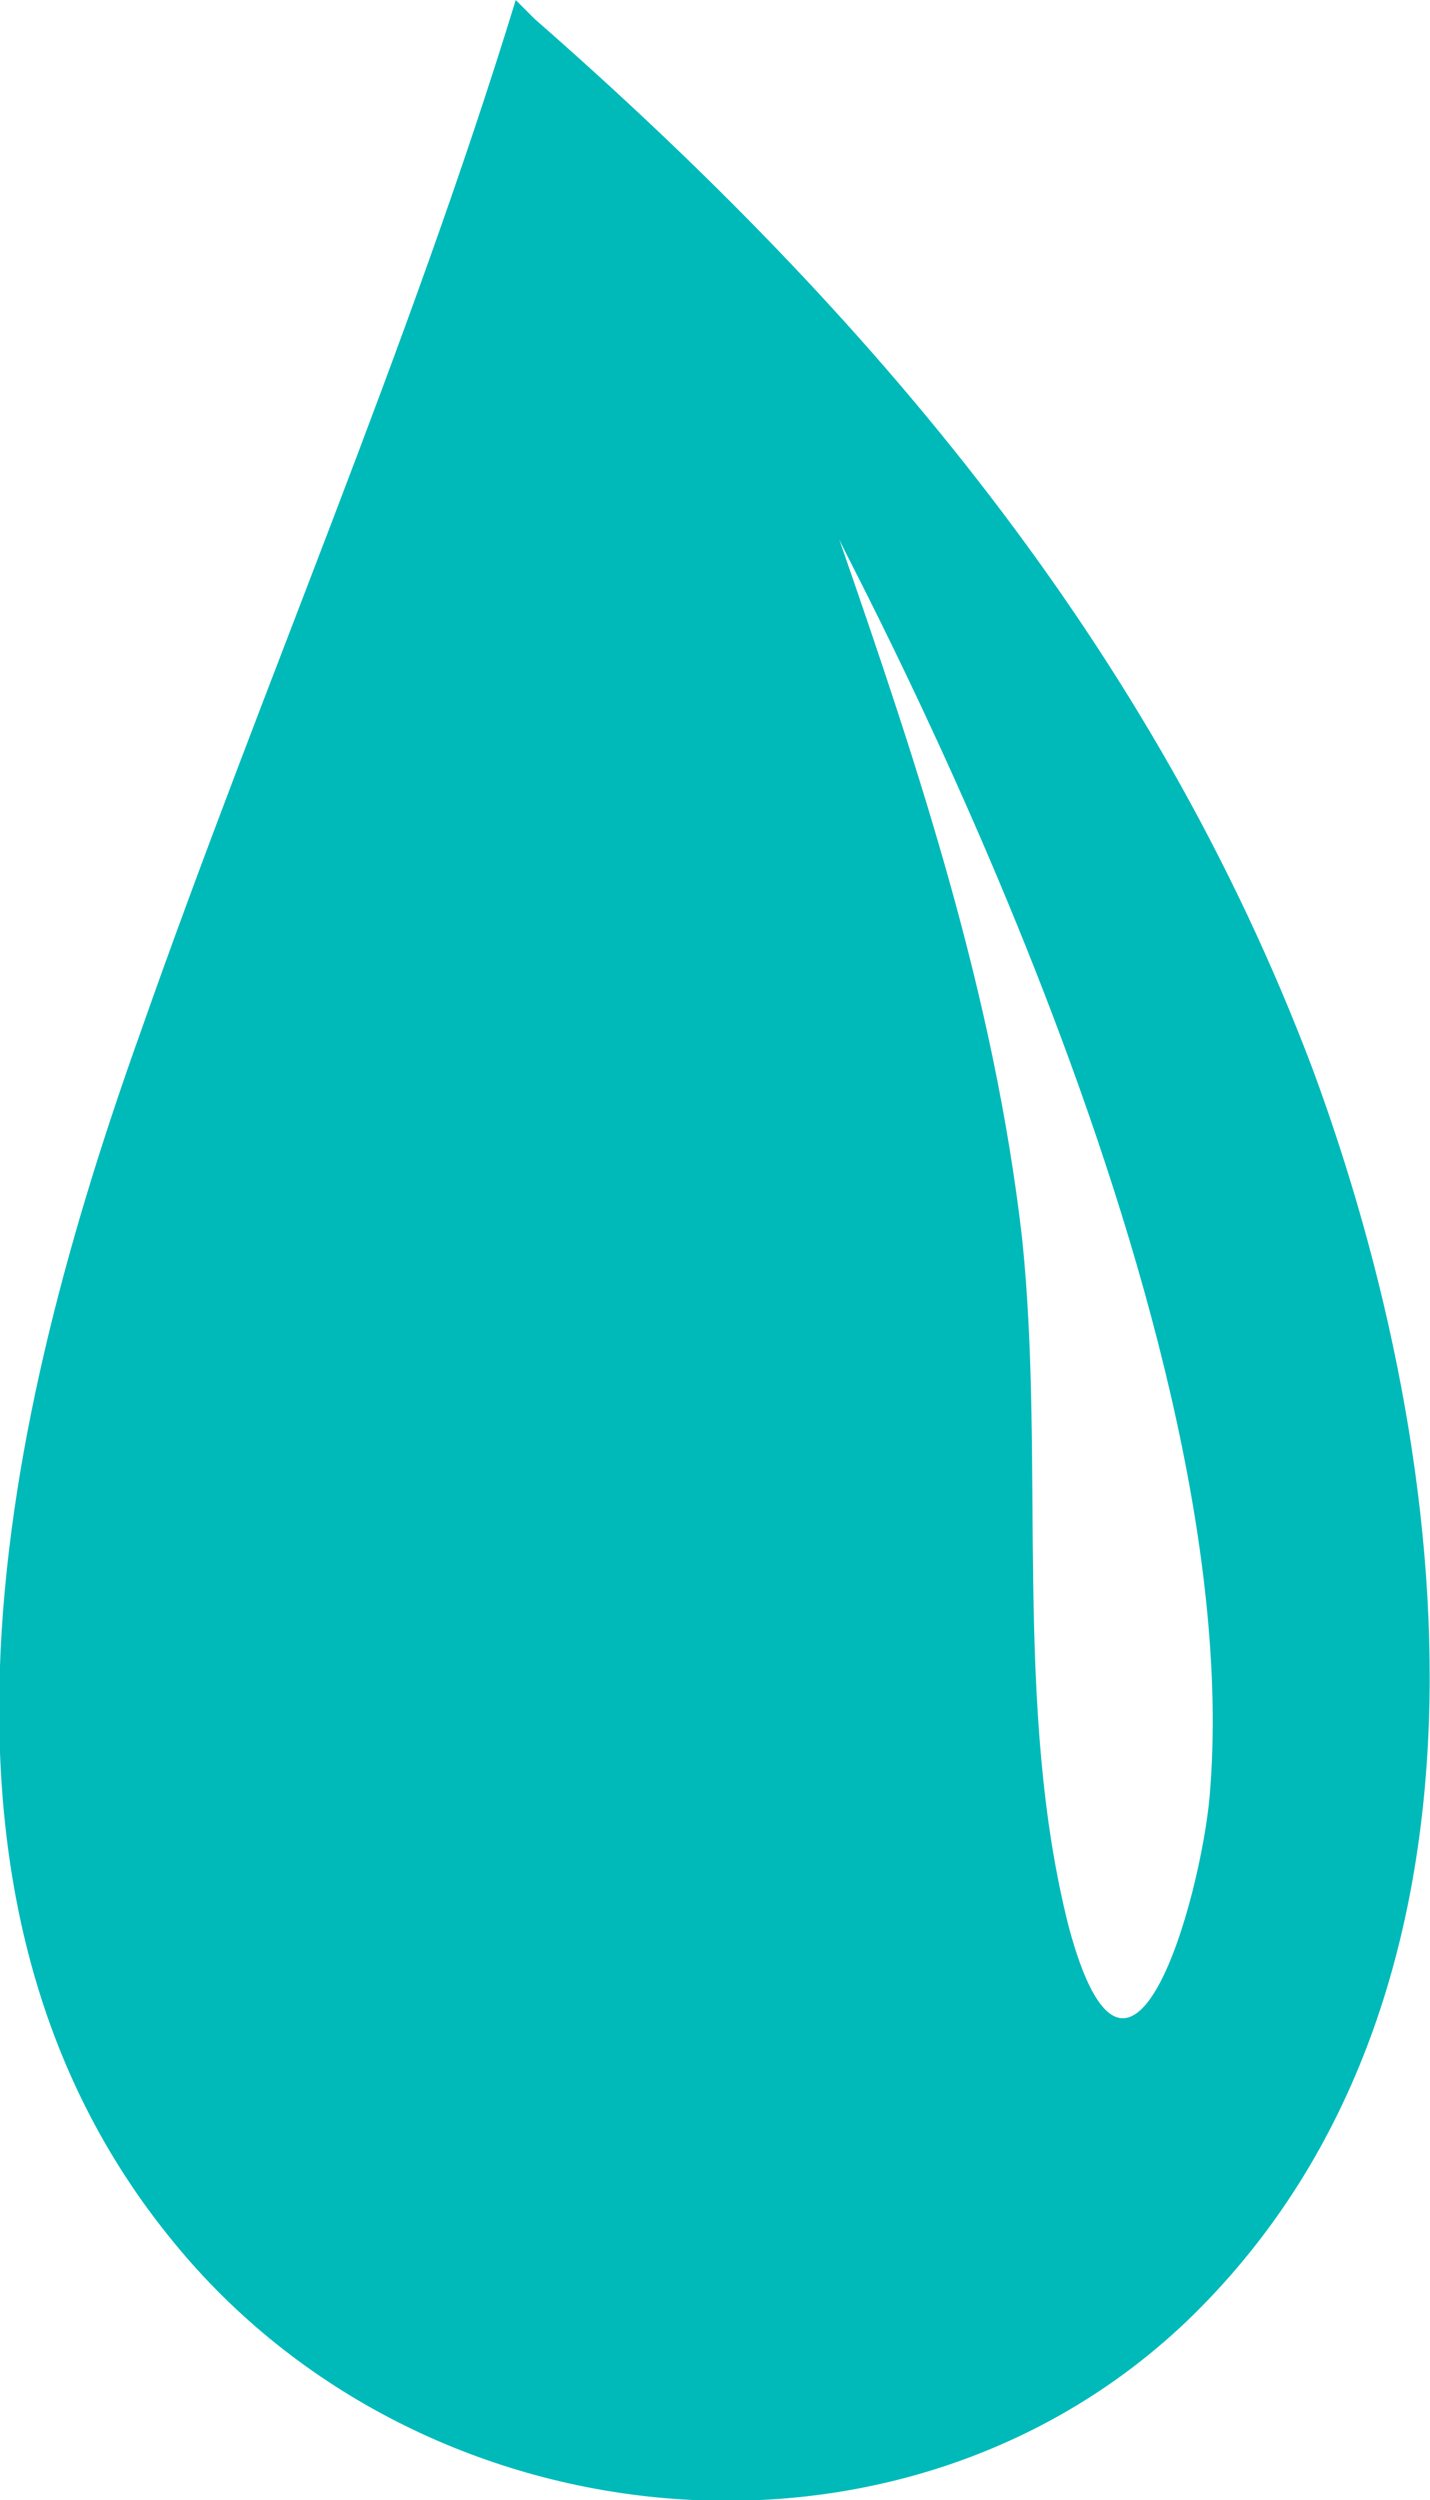 <?xml version="1.0" encoding="UTF-8"?>
<!DOCTYPE svg PUBLIC "-//W3C//DTD SVG 1.1//EN" "http://www.w3.org/Graphics/SVG/1.1/DTD/svg11.dtd">
<!-- Creator: CorelDRAW X8 -->
<svg xmlns="http://www.w3.org/2000/svg" xml:space="preserve" width="1.153in" height="2.015in" version="1.1" style="shape-rendering:geometricPrecision; text-rendering:geometricPrecision; image-rendering:optimizeQuality; fill-rule:evenodd; clip-rule:evenodd"
viewBox="0 0 305 533"
 xmlns:xlink="http://www.w3.org/1999/xlink">
 <defs>
  <style type="text/css">
   <![CDATA[
    .fil0 {fill:#00BABA;fill-rule:nonzero}
   ]]>
  </style>
 </defs>
 <g id="Layer_x0020_1">

  <path class="fil0" d="M258 383c-2,22 -17,76 -30,28 -12,-47 -5,-99 -10,-147 -6,-52 -22,-100 -39,-149 2,5 88,163 79,268zm22 -155c-34,-90 -94,-161 -166,-224l-4 -4c-23,75 -54,146 -80,220 -29,81 -53,185 7,258 53,65 155,75 216,17 71,-68 58,-183 27,-267z"/>
 </g>
</svg>
